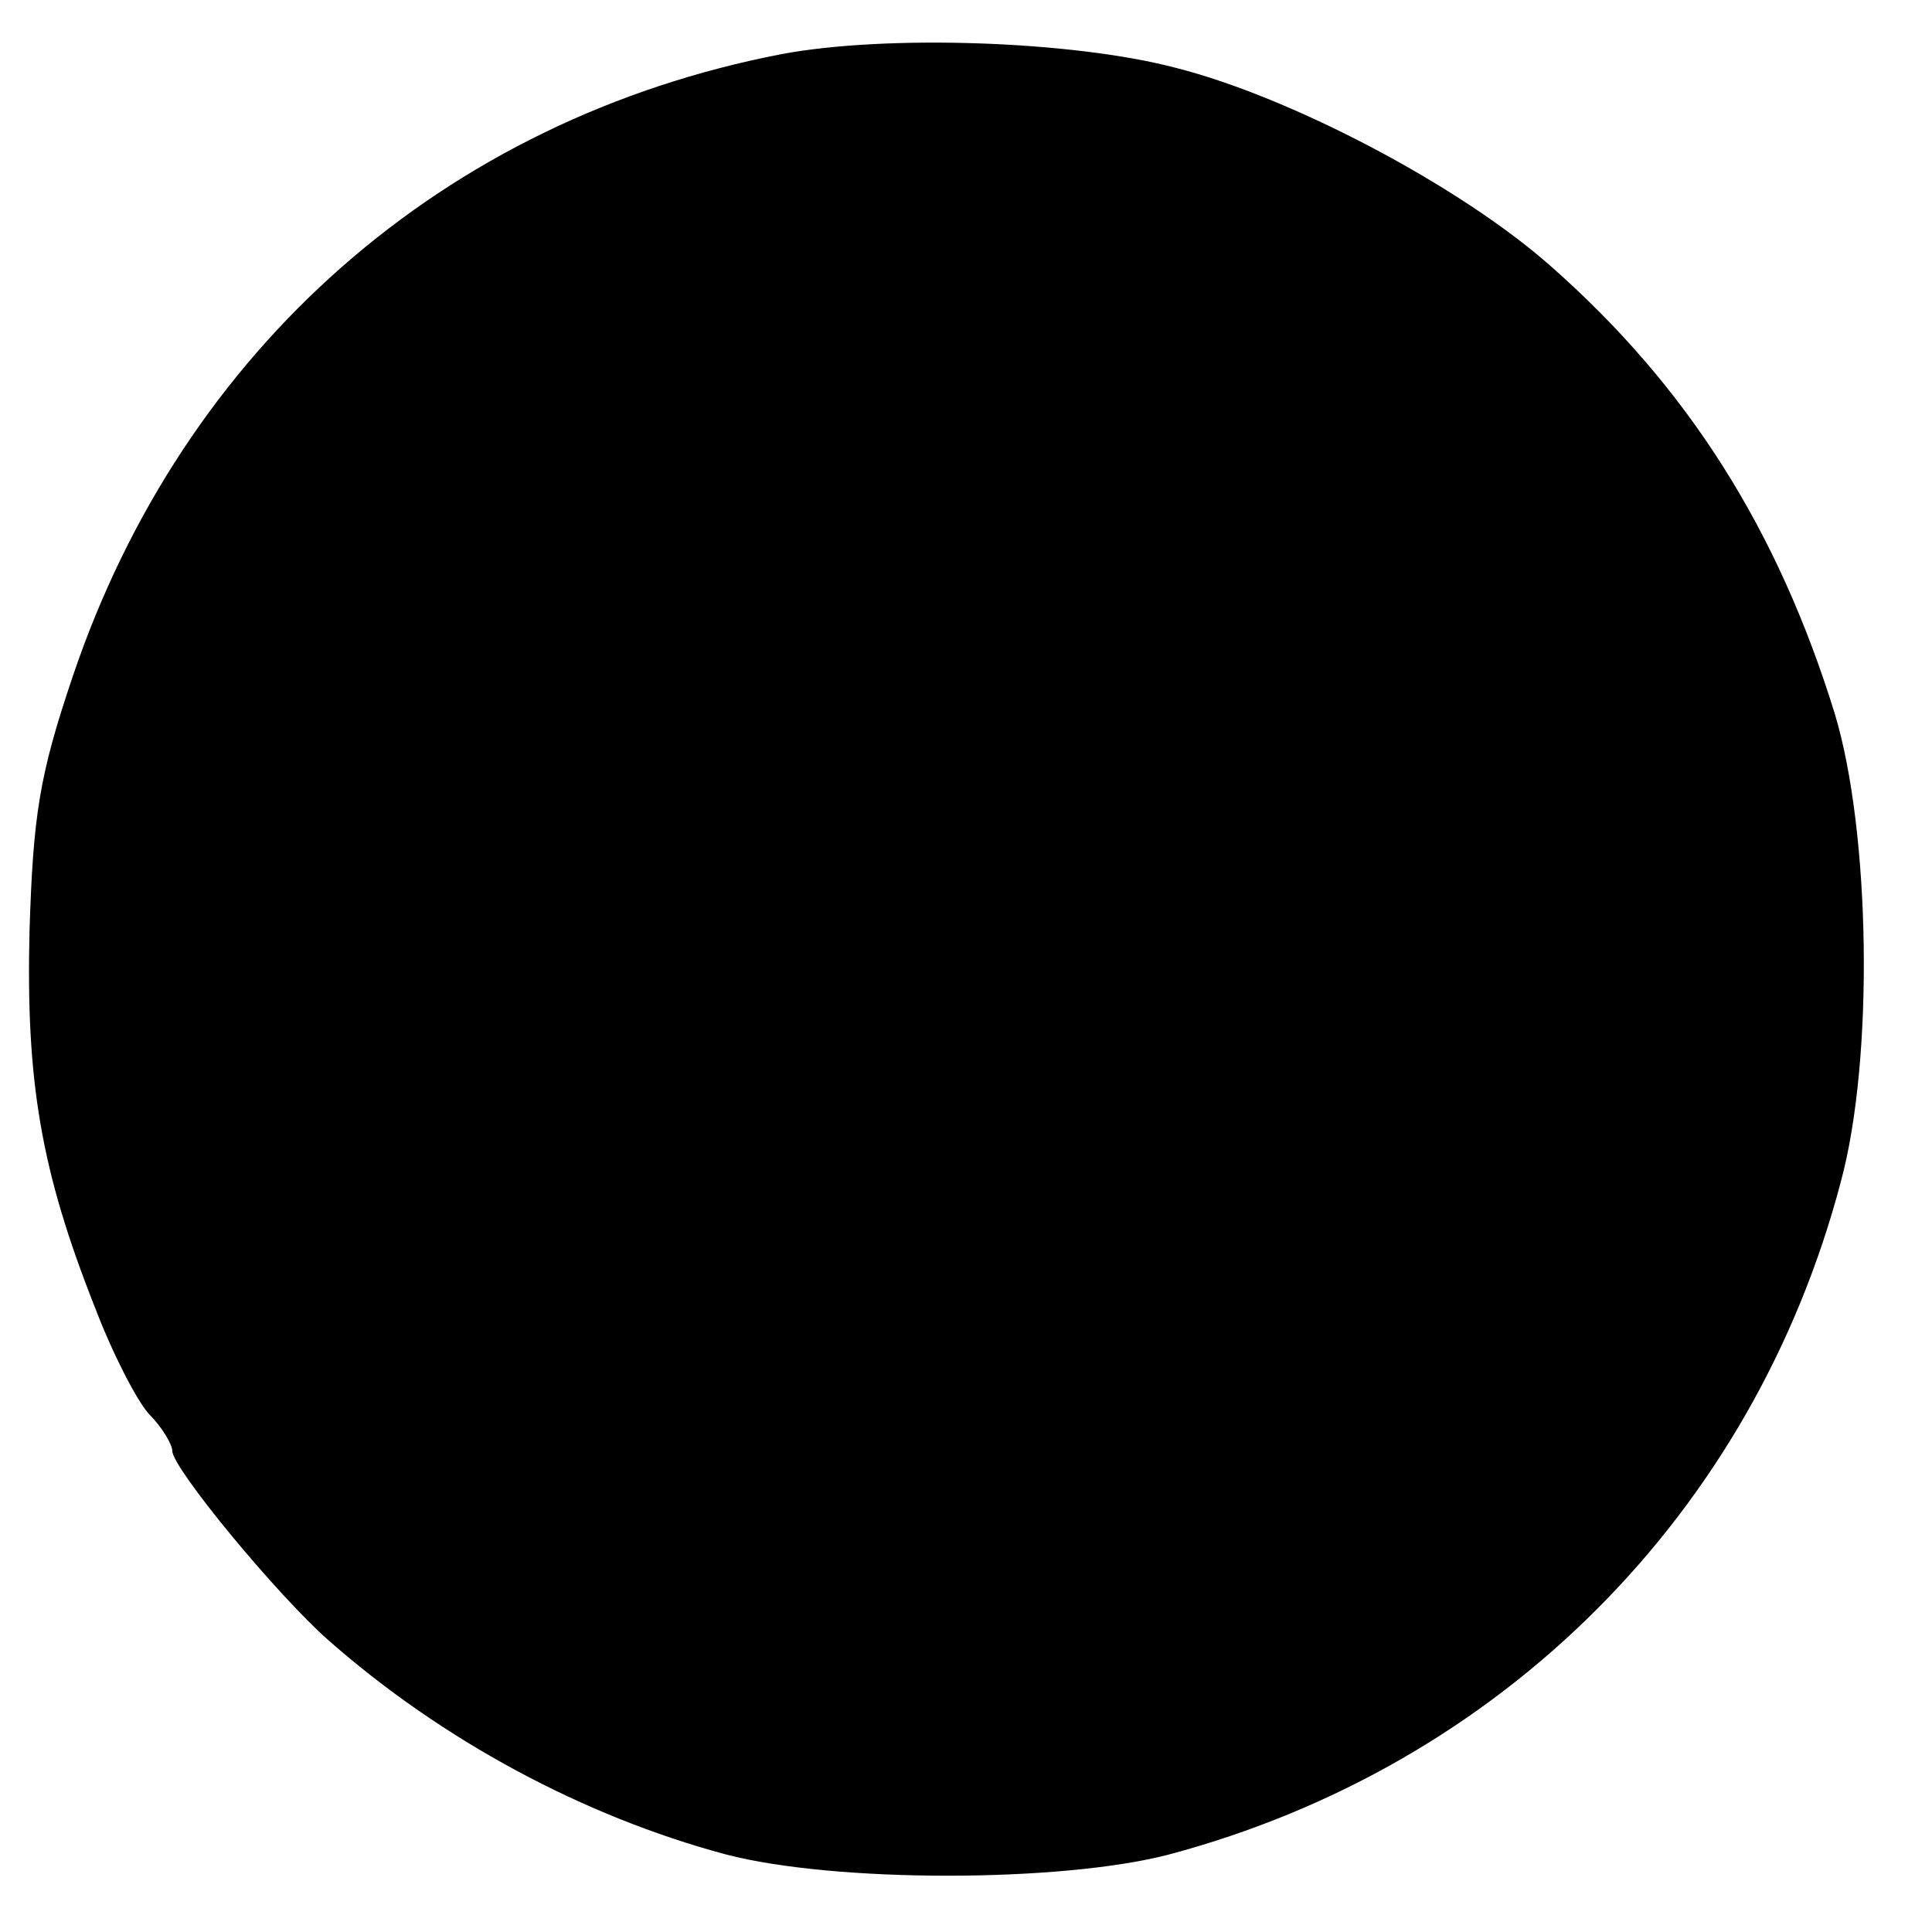 <?xml version="1.0" standalone="no"?>
<!DOCTYPE svg PUBLIC "-//W3C//DTD SVG 20010904//EN"
 "http://www.w3.org/TR/2001/REC-SVG-20010904/DTD/svg10.dtd">
<svg version="1.0" xmlns="http://www.w3.org/2000/svg"
 width="157pt" height="157pt" viewBox="0 0 157 157"
 preserveAspectRatio="xMidYMid meet">
<g transform="translate(0,157) scale(0.1,-0.1)"
fill="#000000" stroke="none">
<path d="M635 1526 c-274 -53 -486 -239 -576 -506 -27 -80 -32 -112 -35 -206
-3 -122 9 -195 53 -306 14 -37 34 -76 44 -87 11 -11 19 -25 19 -30 0 -14 85
-117 127 -154 92 -81 207 -143 323 -174 88 -23 272 -23 360 0 270 72 475 277
546 547 27 100 24 284 -5 380 -46 149 -119 265 -230 363 -73 65 -211 138 -306
162 -84 22 -235 27 -320 11z"/>
</g>
</svg>
